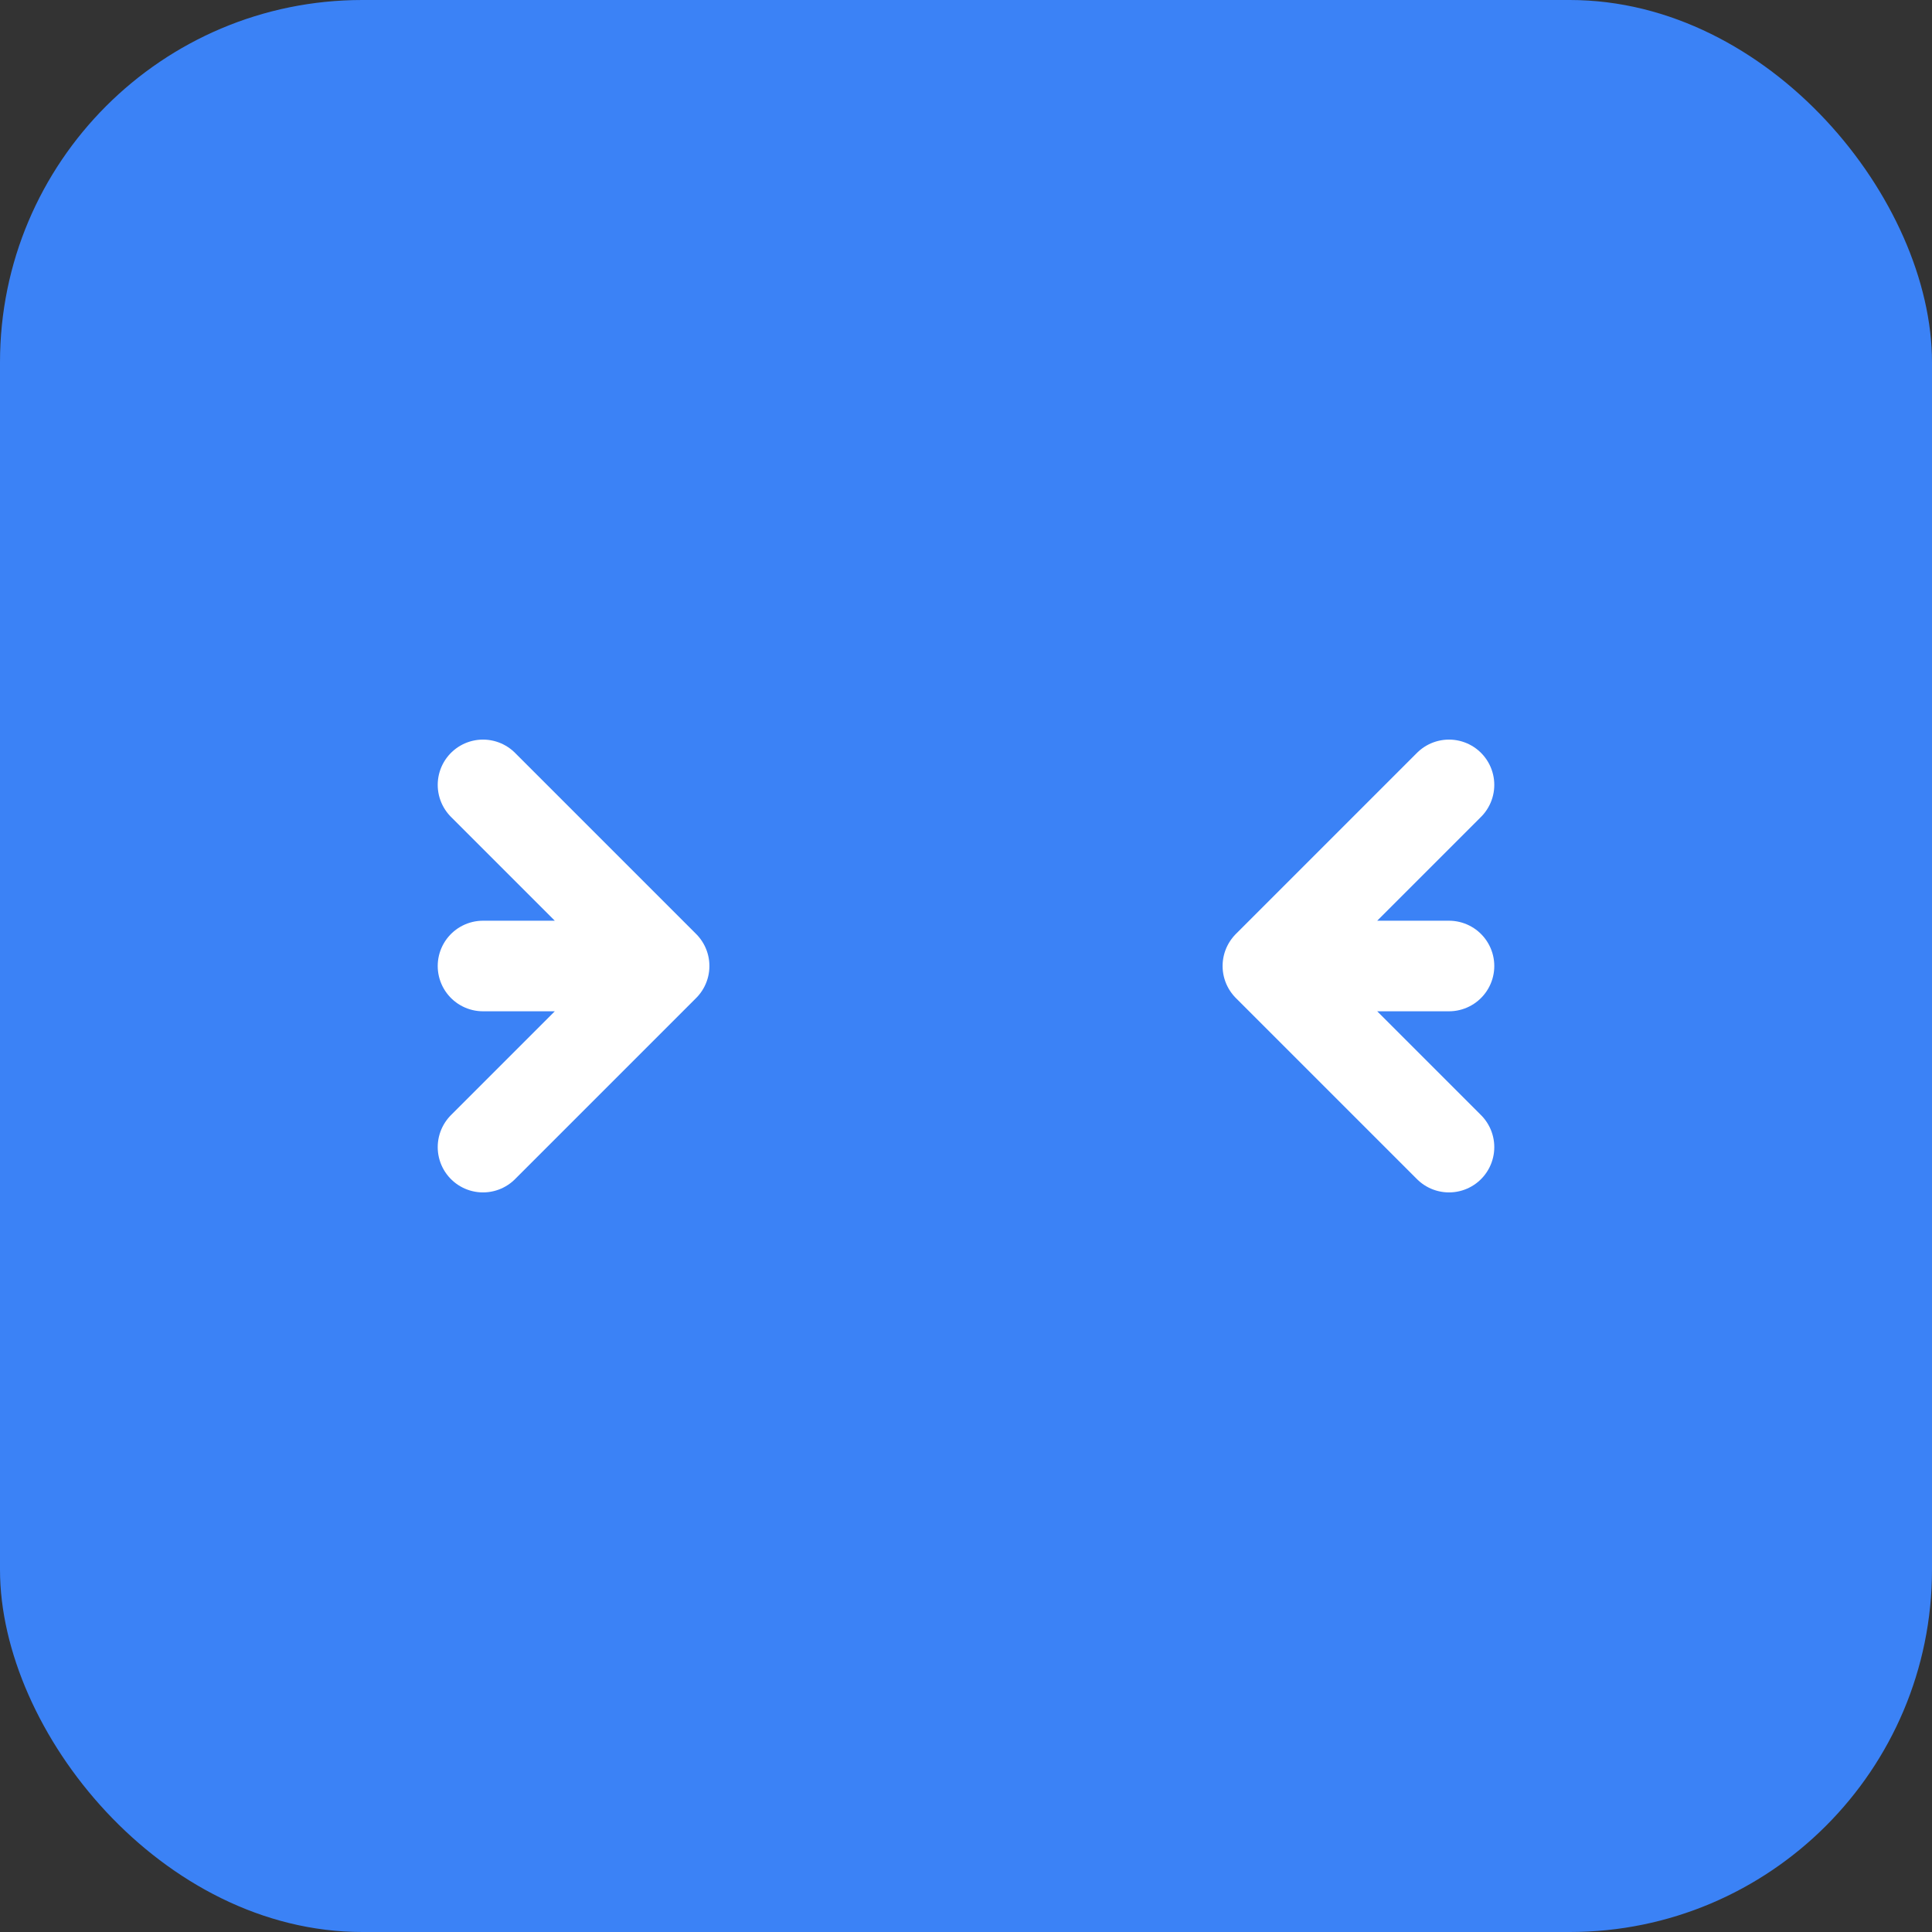 <svg xmlns="http://www.w3.org/2000/svg" viewBox="0 0 64 64" fill="none">
  <rect x="0" y="0" width="64" height="64" fill="#333333" stroke="none"/>
  <rect width="64" height="64" rx="12" fill="#3B82F6"></rect>
  <path d="M22 32L16 26M22 32L16 38M22 32H16M42 32L48 26M42 32L48 38M42 32H48" stroke="white" stroke-width="3" stroke-linecap="round" stroke-linejoin="round"></path>
</svg>
